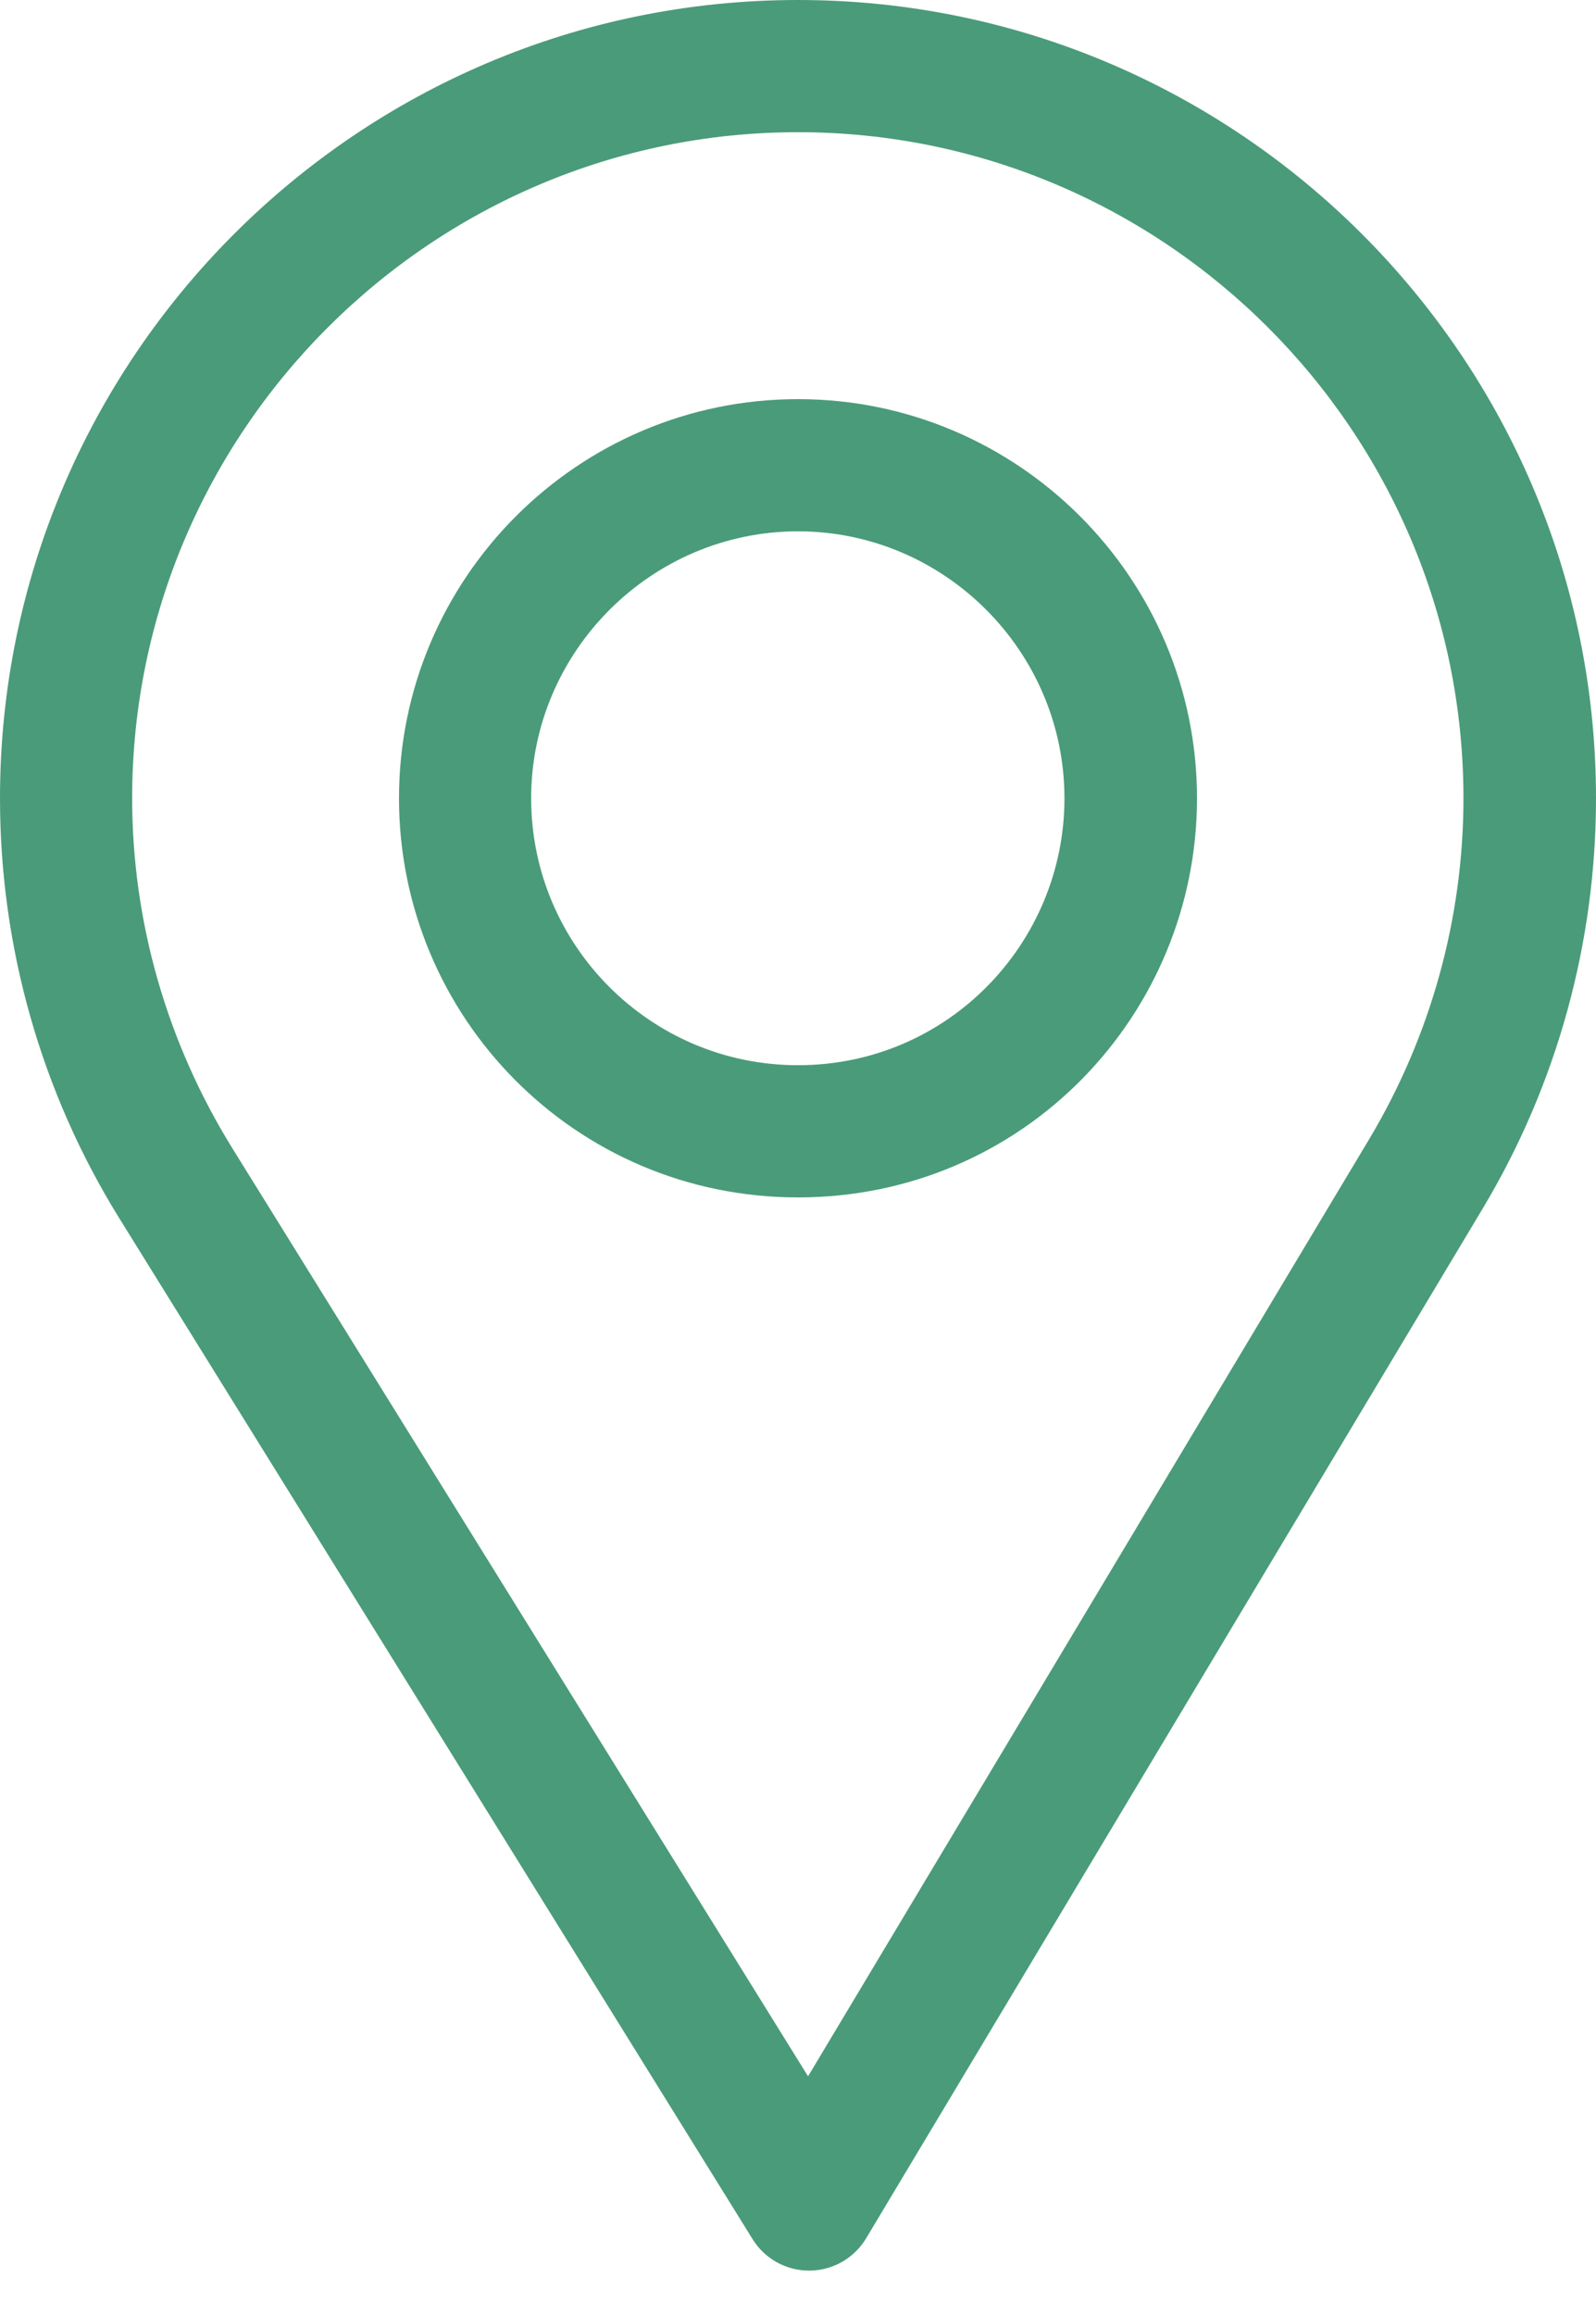 <svg width="20" height="29" viewBox="0 0 20 29" fill="none" xmlns="http://www.w3.org/2000/svg">
<path d="M10 0C4.486 0 0 4.486 0 10C0 11.863 0.516 13.681 1.493 15.258L9.431 28.05C9.583 28.296 9.851 28.444 10.139 28.444C10.141 28.444 10.143 28.444 10.145 28.444C10.436 28.442 10.704 28.289 10.854 28.039L18.59 15.123C19.512 13.579 20 11.808 20 10C20 4.486 15.514 0 10 0ZM17.159 14.268L10.126 26.01L2.909 14.38C2.096 13.067 1.656 11.553 1.656 10C1.656 5.405 5.405 1.656 10 1.656C14.595 1.656 18.339 5.405 18.339 10C18.339 11.507 17.927 12.983 17.159 14.268Z" fill="#4A9B7A"/>
<path d="M10 5C7.243 5 5 7.243 5 10C5 12.739 7.207 15 10 15C12.828 15 15 12.709 15 10C15 7.243 12.757 5 10 5ZM10 13.344C8.152 13.344 6.656 11.843 6.656 10C6.656 8.162 8.162 6.656 10 6.656C11.838 6.656 13.339 8.162 13.339 10C13.339 11.816 11.877 13.344 10 13.344Z" fill="#4A9B7A"/>
</svg>

